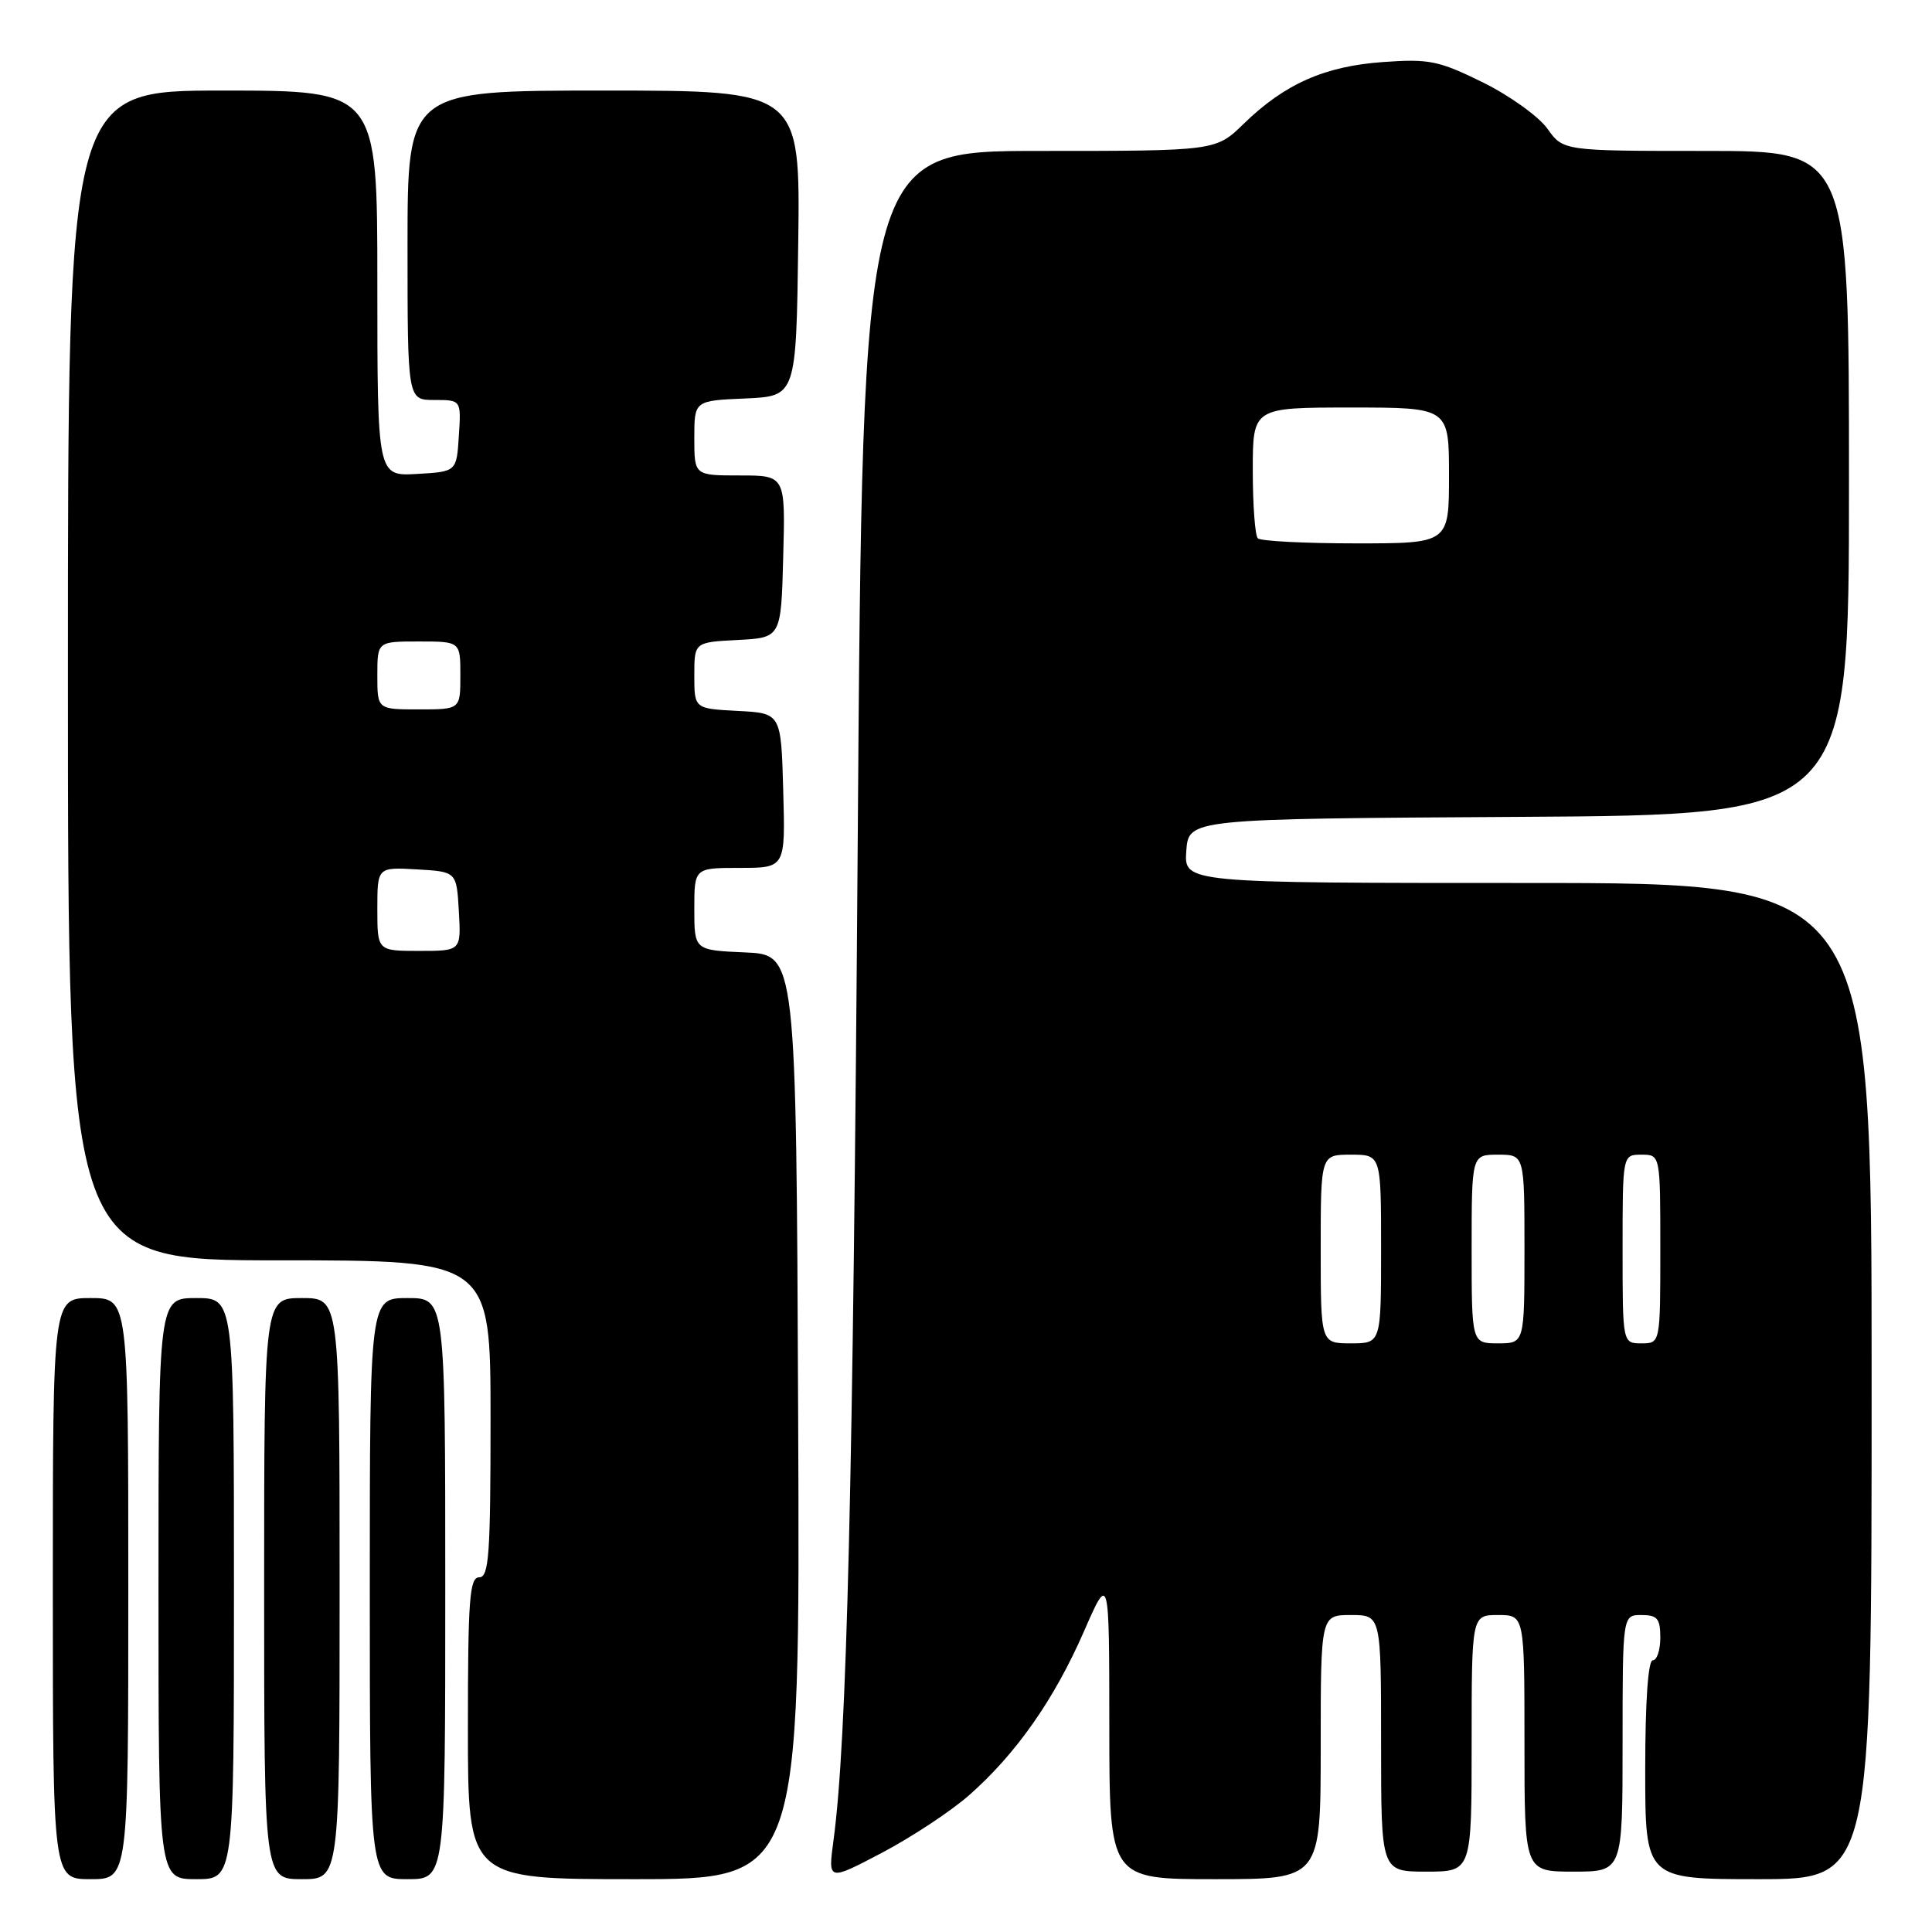 <?xml version="1.0" encoding="UTF-8" standalone="no"?>
<!DOCTYPE svg PUBLIC "-//W3C//DTD SVG 1.1//EN" "http://www.w3.org/Graphics/SVG/1.1/DTD/svg11.dtd" >
<svg xmlns="http://www.w3.org/2000/svg" xmlns:xlink="http://www.w3.org/1999/xlink" version="1.1" viewBox="0 0 256 256">
 <g >
 <path fill="currentColor"
d=" M 17.00 210.50 C 17.00 172.00 17.00 172.00 12.00 172.00 C 7.00 172.00 7.00 172.00 7.00 210.50 C 7.00 249.00 7.00 249.00 12.00 249.00 C 17.00 249.00 17.00 249.00 17.00 210.50 Z  M 31.00 210.50 C 31.00 172.00 31.00 172.00 26.00 172.00 C 21.00 172.00 21.00 172.00 21.00 210.50 C 21.00 249.00 21.00 249.00 26.00 249.00 C 31.00 249.00 31.00 249.00 31.00 210.50 Z  M 45.00 210.50 C 45.00 172.00 45.00 172.00 40.00 172.00 C 35.00 172.00 35.00 172.00 35.00 210.50 C 35.00 249.00 35.00 249.00 40.00 249.00 C 45.00 249.00 45.00 249.00 45.00 210.50 Z  M 59.00 210.50 C 59.00 172.00 59.00 172.00 54.00 172.00 C 49.00 172.00 49.00 172.00 49.00 210.50 C 49.00 249.00 49.00 249.00 54.00 249.00 C 59.00 249.00 59.00 249.00 59.00 210.50 Z  M 105.76 187.75 C 105.50 126.50 105.50 126.50 98.75 126.20 C 92.00 125.91 92.00 125.91 92.00 120.45 C 92.00 115.00 92.00 115.00 98.03 115.00 C 104.07 115.00 104.07 115.00 103.78 104.75 C 103.50 94.50 103.50 94.50 97.75 94.20 C 92.00 93.90 92.00 93.90 92.00 89.50 C 92.00 85.10 92.00 85.10 97.75 84.80 C 103.50 84.50 103.50 84.50 103.78 73.75 C 104.07 63.00 104.07 63.00 98.03 63.00 C 92.00 63.00 92.00 63.00 92.00 58.05 C 92.00 53.09 92.00 53.09 98.75 52.80 C 105.50 52.50 105.50 52.50 105.77 32.25 C 106.04 12.00 106.04 12.00 80.02 12.00 C 54.00 12.00 54.00 12.00 54.00 32.50 C 54.00 53.00 54.00 53.00 57.55 53.00 C 61.11 53.00 61.11 53.00 60.80 57.75 C 60.50 62.50 60.50 62.50 55.25 62.80 C 50.00 63.10 50.00 63.10 50.00 37.55 C 50.00 12.00 50.00 12.00 29.50 12.00 C 9.00 12.00 9.00 12.00 9.00 89.50 C 9.00 167.00 9.00 167.00 37.00 167.00 C 65.00 167.00 65.00 167.00 65.00 188.00 C 65.00 206.00 64.79 209.00 63.50 209.00 C 62.22 209.00 62.00 211.89 62.00 229.00 C 62.00 249.00 62.00 249.00 84.01 249.00 C 106.02 249.00 106.02 249.00 105.76 187.75 Z  M 128.44 237.85 C 134.64 232.39 139.70 225.17 143.62 216.19 C 146.98 208.50 146.98 208.50 146.99 228.75 C 147.00 249.00 147.00 249.00 161.00 249.00 C 175.00 249.00 175.00 249.00 175.00 231.50 C 175.00 214.00 175.00 214.00 179.00 214.00 C 183.00 214.00 183.00 214.00 183.00 231.00 C 183.00 248.00 183.00 248.00 189.00 248.00 C 195.00 248.00 195.00 248.00 195.00 231.00 C 195.00 214.00 195.00 214.00 198.50 214.00 C 202.00 214.00 202.00 214.00 202.00 231.00 C 202.00 248.00 202.00 248.00 208.50 248.00 C 215.00 248.00 215.00 248.00 215.00 231.00 C 215.00 214.00 215.00 214.00 217.50 214.00 C 219.61 214.00 220.00 214.47 220.00 217.00 C 220.00 218.65 219.55 220.00 219.00 220.00 C 218.38 220.00 218.00 225.50 218.00 234.50 C 218.00 249.00 218.00 249.00 233.00 249.00 C 248.00 249.00 248.00 249.00 248.00 183.00 C 248.00 117.00 248.00 117.00 202.44 117.00 C 156.89 117.00 156.89 117.00 157.19 112.75 C 157.50 108.50 157.50 108.50 201.25 108.24 C 245.00 107.98 245.00 107.98 245.00 63.99 C 245.00 20.00 245.00 20.00 226.07 20.00 C 207.14 20.00 207.14 20.00 205.03 17.04 C 203.87 15.42 200.02 12.66 196.47 10.91 C 190.64 8.04 189.35 7.78 183.26 8.22 C 175.52 8.77 170.22 11.12 164.80 16.40 C 161.10 20.00 161.10 20.00 137.71 20.00 C 114.31 20.00 114.31 20.00 113.65 111.75 C 113.03 197.25 112.22 230.69 110.44 243.88 C 109.71 249.26 109.71 249.26 116.85 245.51 C 120.78 243.44 126.00 240.00 128.44 237.85 Z  M 50.00 120.45 C 50.00 114.90 50.00 114.90 55.25 115.20 C 60.50 115.50 60.50 115.50 60.80 120.75 C 61.10 126.00 61.10 126.00 55.55 126.00 C 50.00 126.00 50.00 126.00 50.00 120.45 Z  M 50.00 89.50 C 50.00 85.00 50.00 85.00 55.50 85.00 C 61.00 85.00 61.00 85.00 61.00 89.50 C 61.00 94.00 61.00 94.00 55.50 94.00 C 50.00 94.00 50.00 94.00 50.00 89.50 Z  M 175.00 165.50 C 175.00 153.00 175.00 153.00 179.00 153.00 C 183.00 153.00 183.00 153.00 183.00 165.50 C 183.00 178.00 183.00 178.00 179.00 178.00 C 175.00 178.00 175.00 178.00 175.00 165.50 Z  M 195.00 165.50 C 195.00 153.00 195.00 153.00 198.50 153.00 C 202.00 153.00 202.00 153.00 202.00 165.50 C 202.00 178.00 202.00 178.00 198.50 178.00 C 195.00 178.00 195.00 178.00 195.00 165.50 Z  M 215.00 165.50 C 215.00 153.00 215.00 153.00 217.50 153.00 C 220.00 153.00 220.00 153.00 220.00 165.50 C 220.00 178.00 220.00 178.00 217.50 178.00 C 215.00 178.00 215.00 178.00 215.00 165.50 Z  M 166.67 71.33 C 166.30 70.97 166.00 66.92 166.00 62.33 C 166.00 54.00 166.00 54.00 179.00 54.00 C 192.00 54.00 192.00 54.00 192.00 63.00 C 192.00 72.00 192.00 72.00 179.67 72.00 C 172.88 72.00 167.03 71.70 166.67 71.33 Z "/>
</g>
</svg>